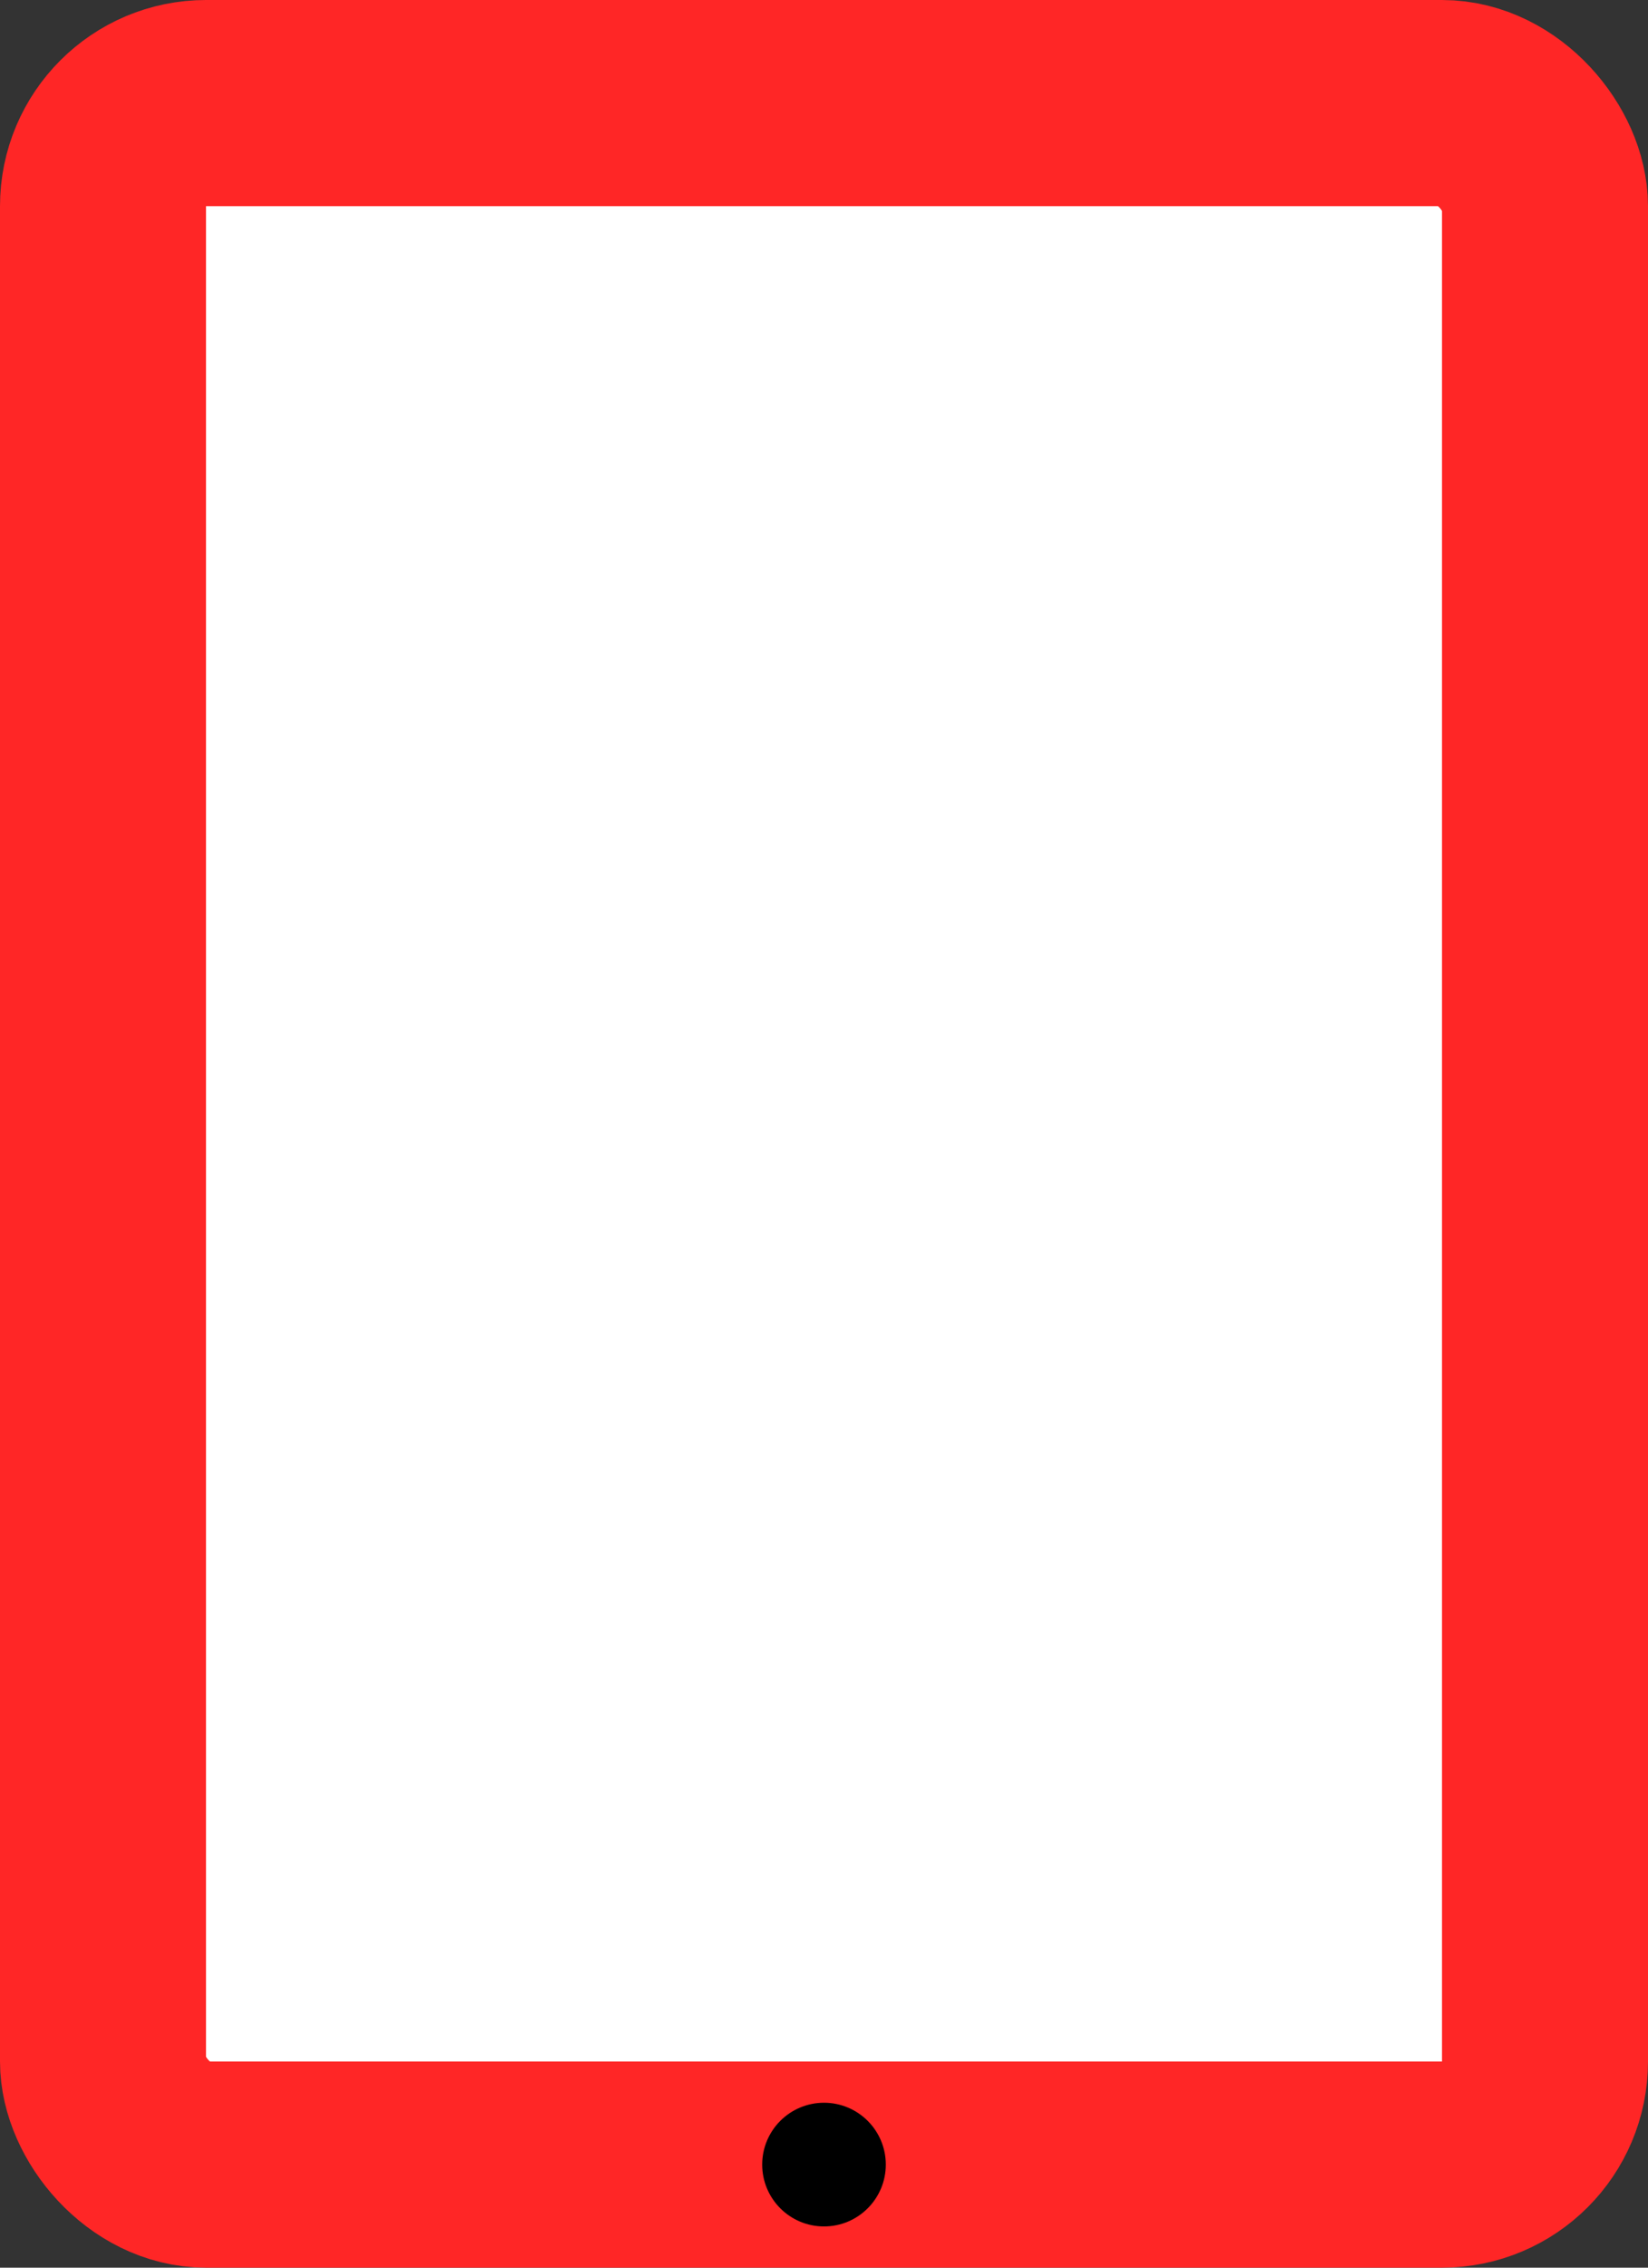 <svg height="110"
    width="80"
    xmlns="http://www.w3.org/2000/svg"
    version="1.1">
<rect width="100%" height="100%" fill="#333333" stroke="none"/>
<rect height="100" width="70" fill="white" stroke ="#FF2626" stroke-width="10" x="5" y="5" rx="5" ry="5"/>
<circle cx="40" cy="105" r="3" />

</svg>

